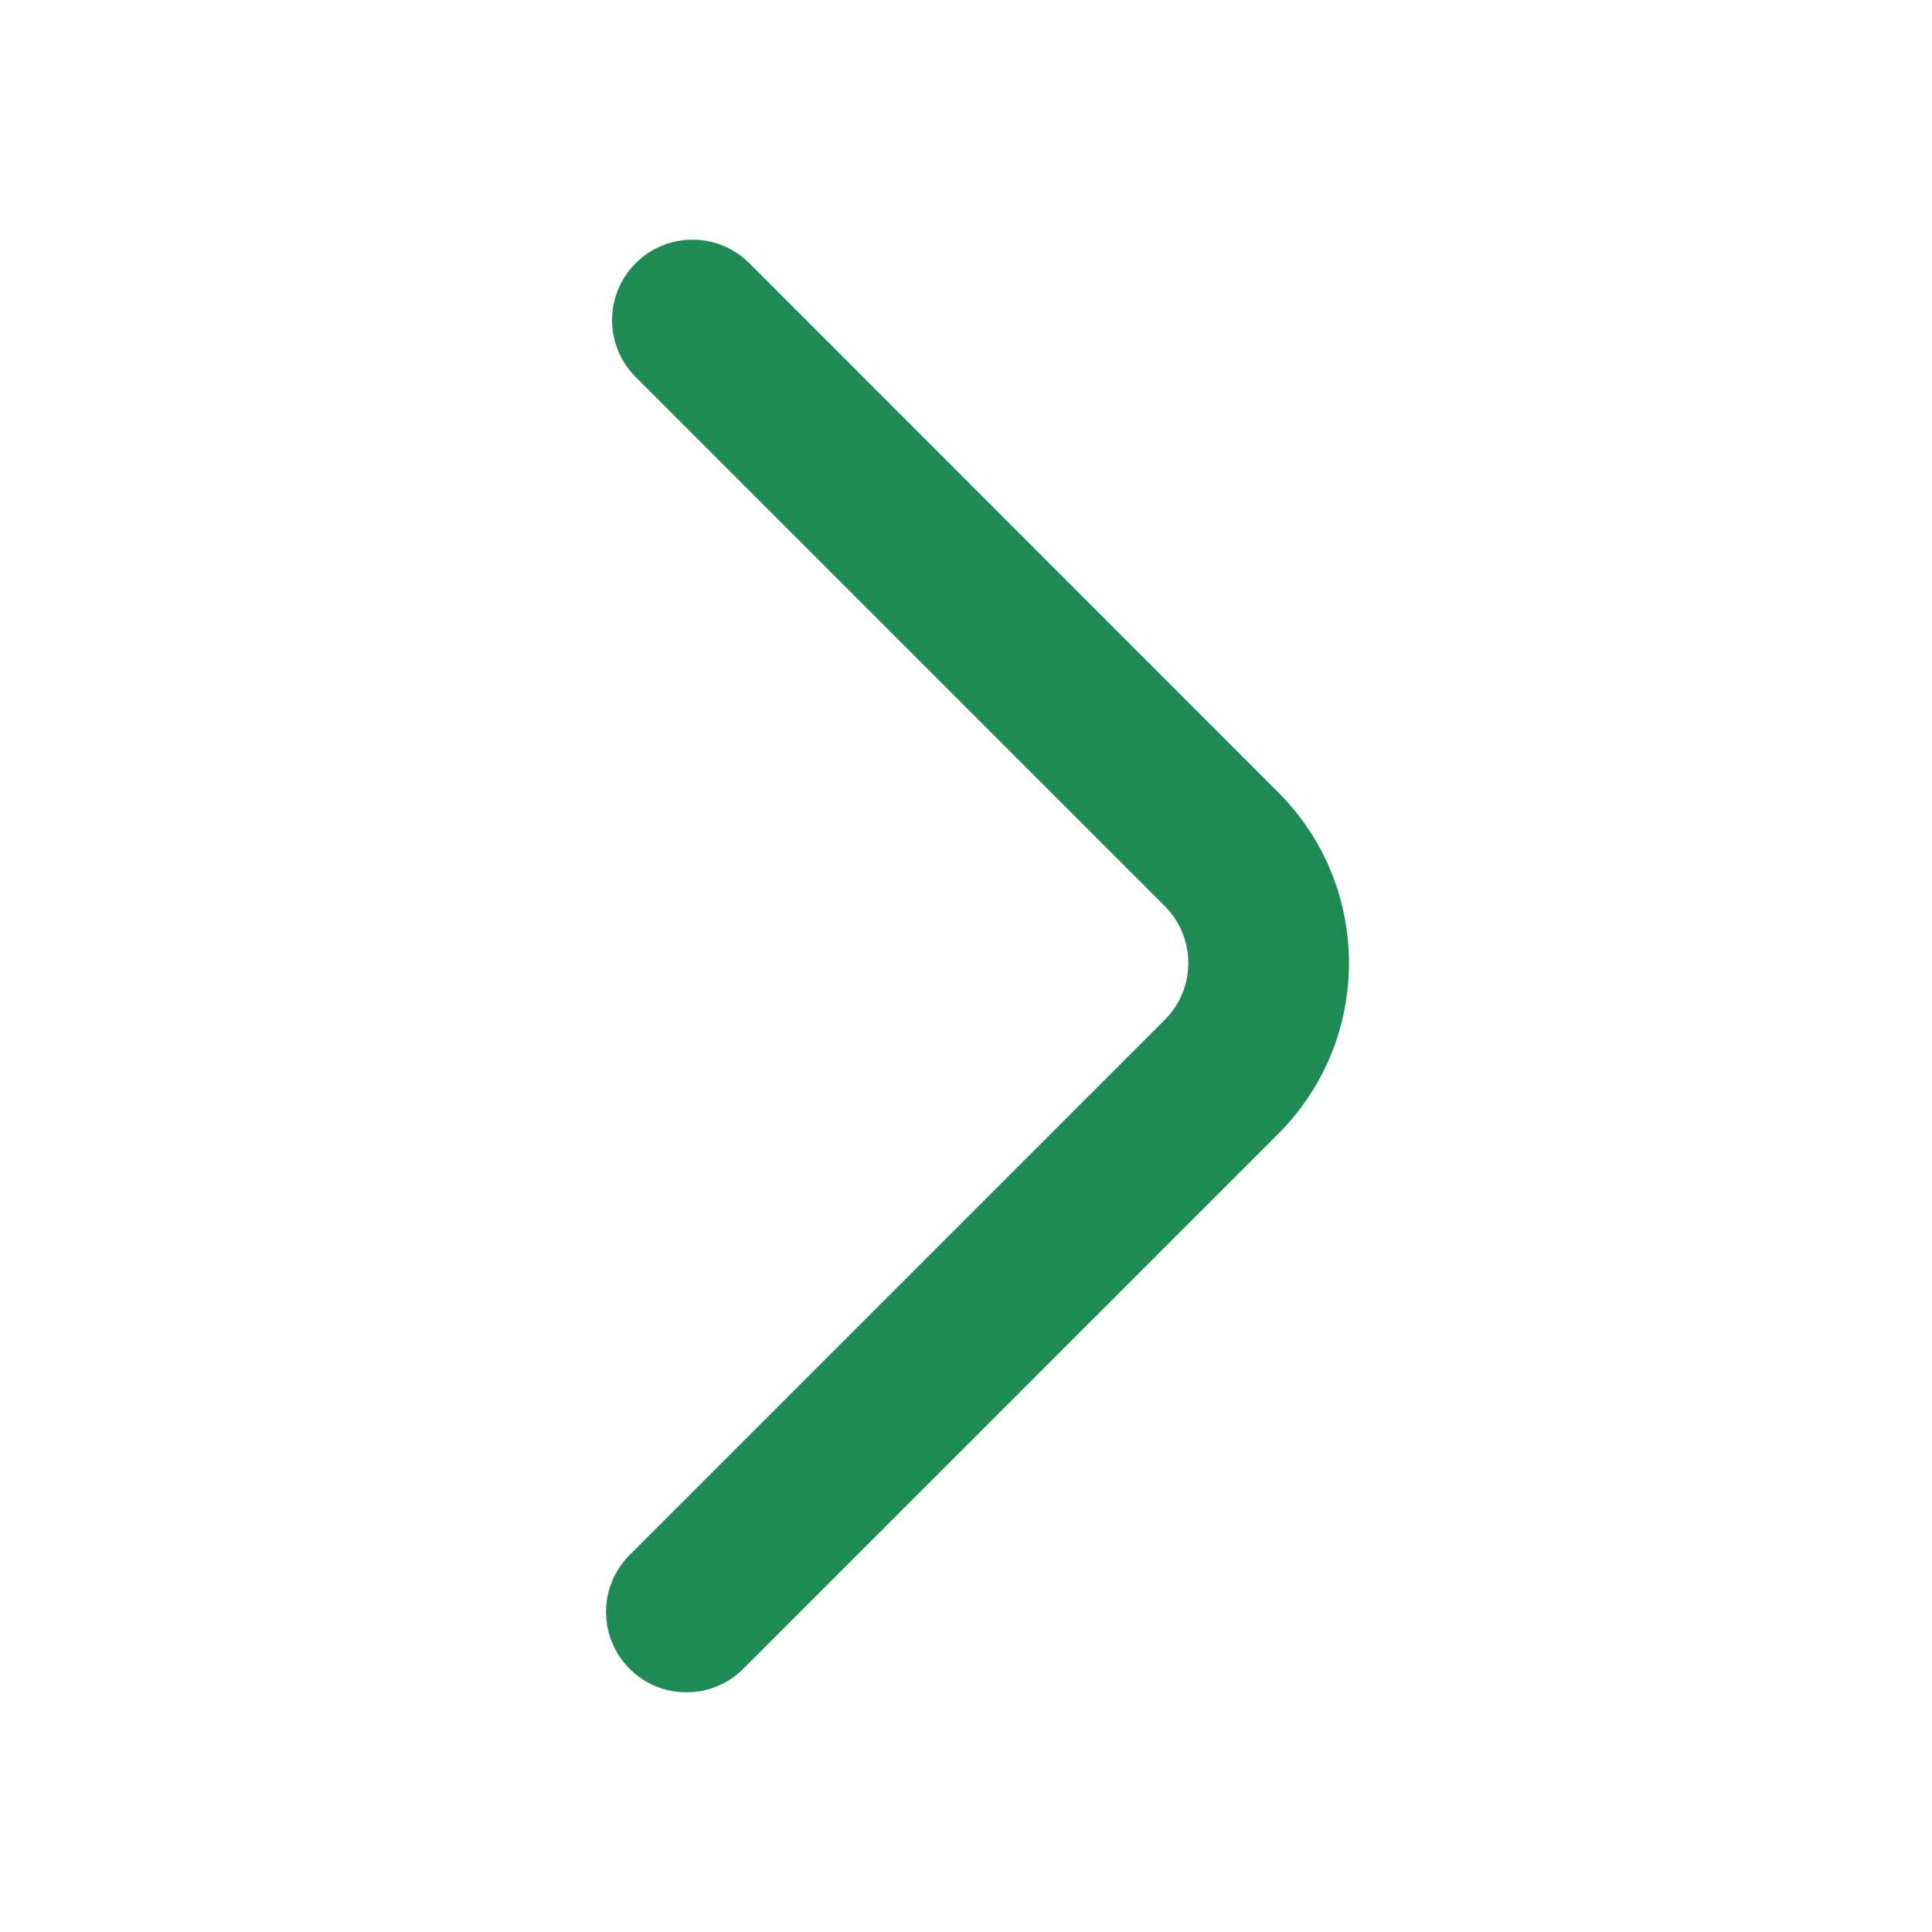 <?xml version="1.0" encoding="utf-8"?>
<!-- Generator: Adobe Illustrator 24.0.0, SVG Export Plug-In . SVG Version: 6.00 Build 0)  -->
<svg version="1.1" id="Layer_1" xmlns="http://www.w3.org/2000/svg" xmlns:xlink="http://www.w3.org/1999/xlink" x="0px" y="0px"
	 viewBox="0 0 800 800" style="enable-background:new 0 0 800 800;" xml:space="preserve">
<style type="text/css">
	.st0{fill:#1E8B55;}
</style>
<path class="st0" d="M260.7,691c13,13,34.1,13,47.1,0l221.5-221.5c39-39,39.1-102.3,0-141.4L310.3,109c-13-13-34.1-13-47.1,0
	c-13,13-13,34.1,0,47.1l219.1,219.1c13,13,13,34.1,0,47.1L260.7,643.9C247.7,656.9,247.7,678,260.7,691z"/>
</svg>
